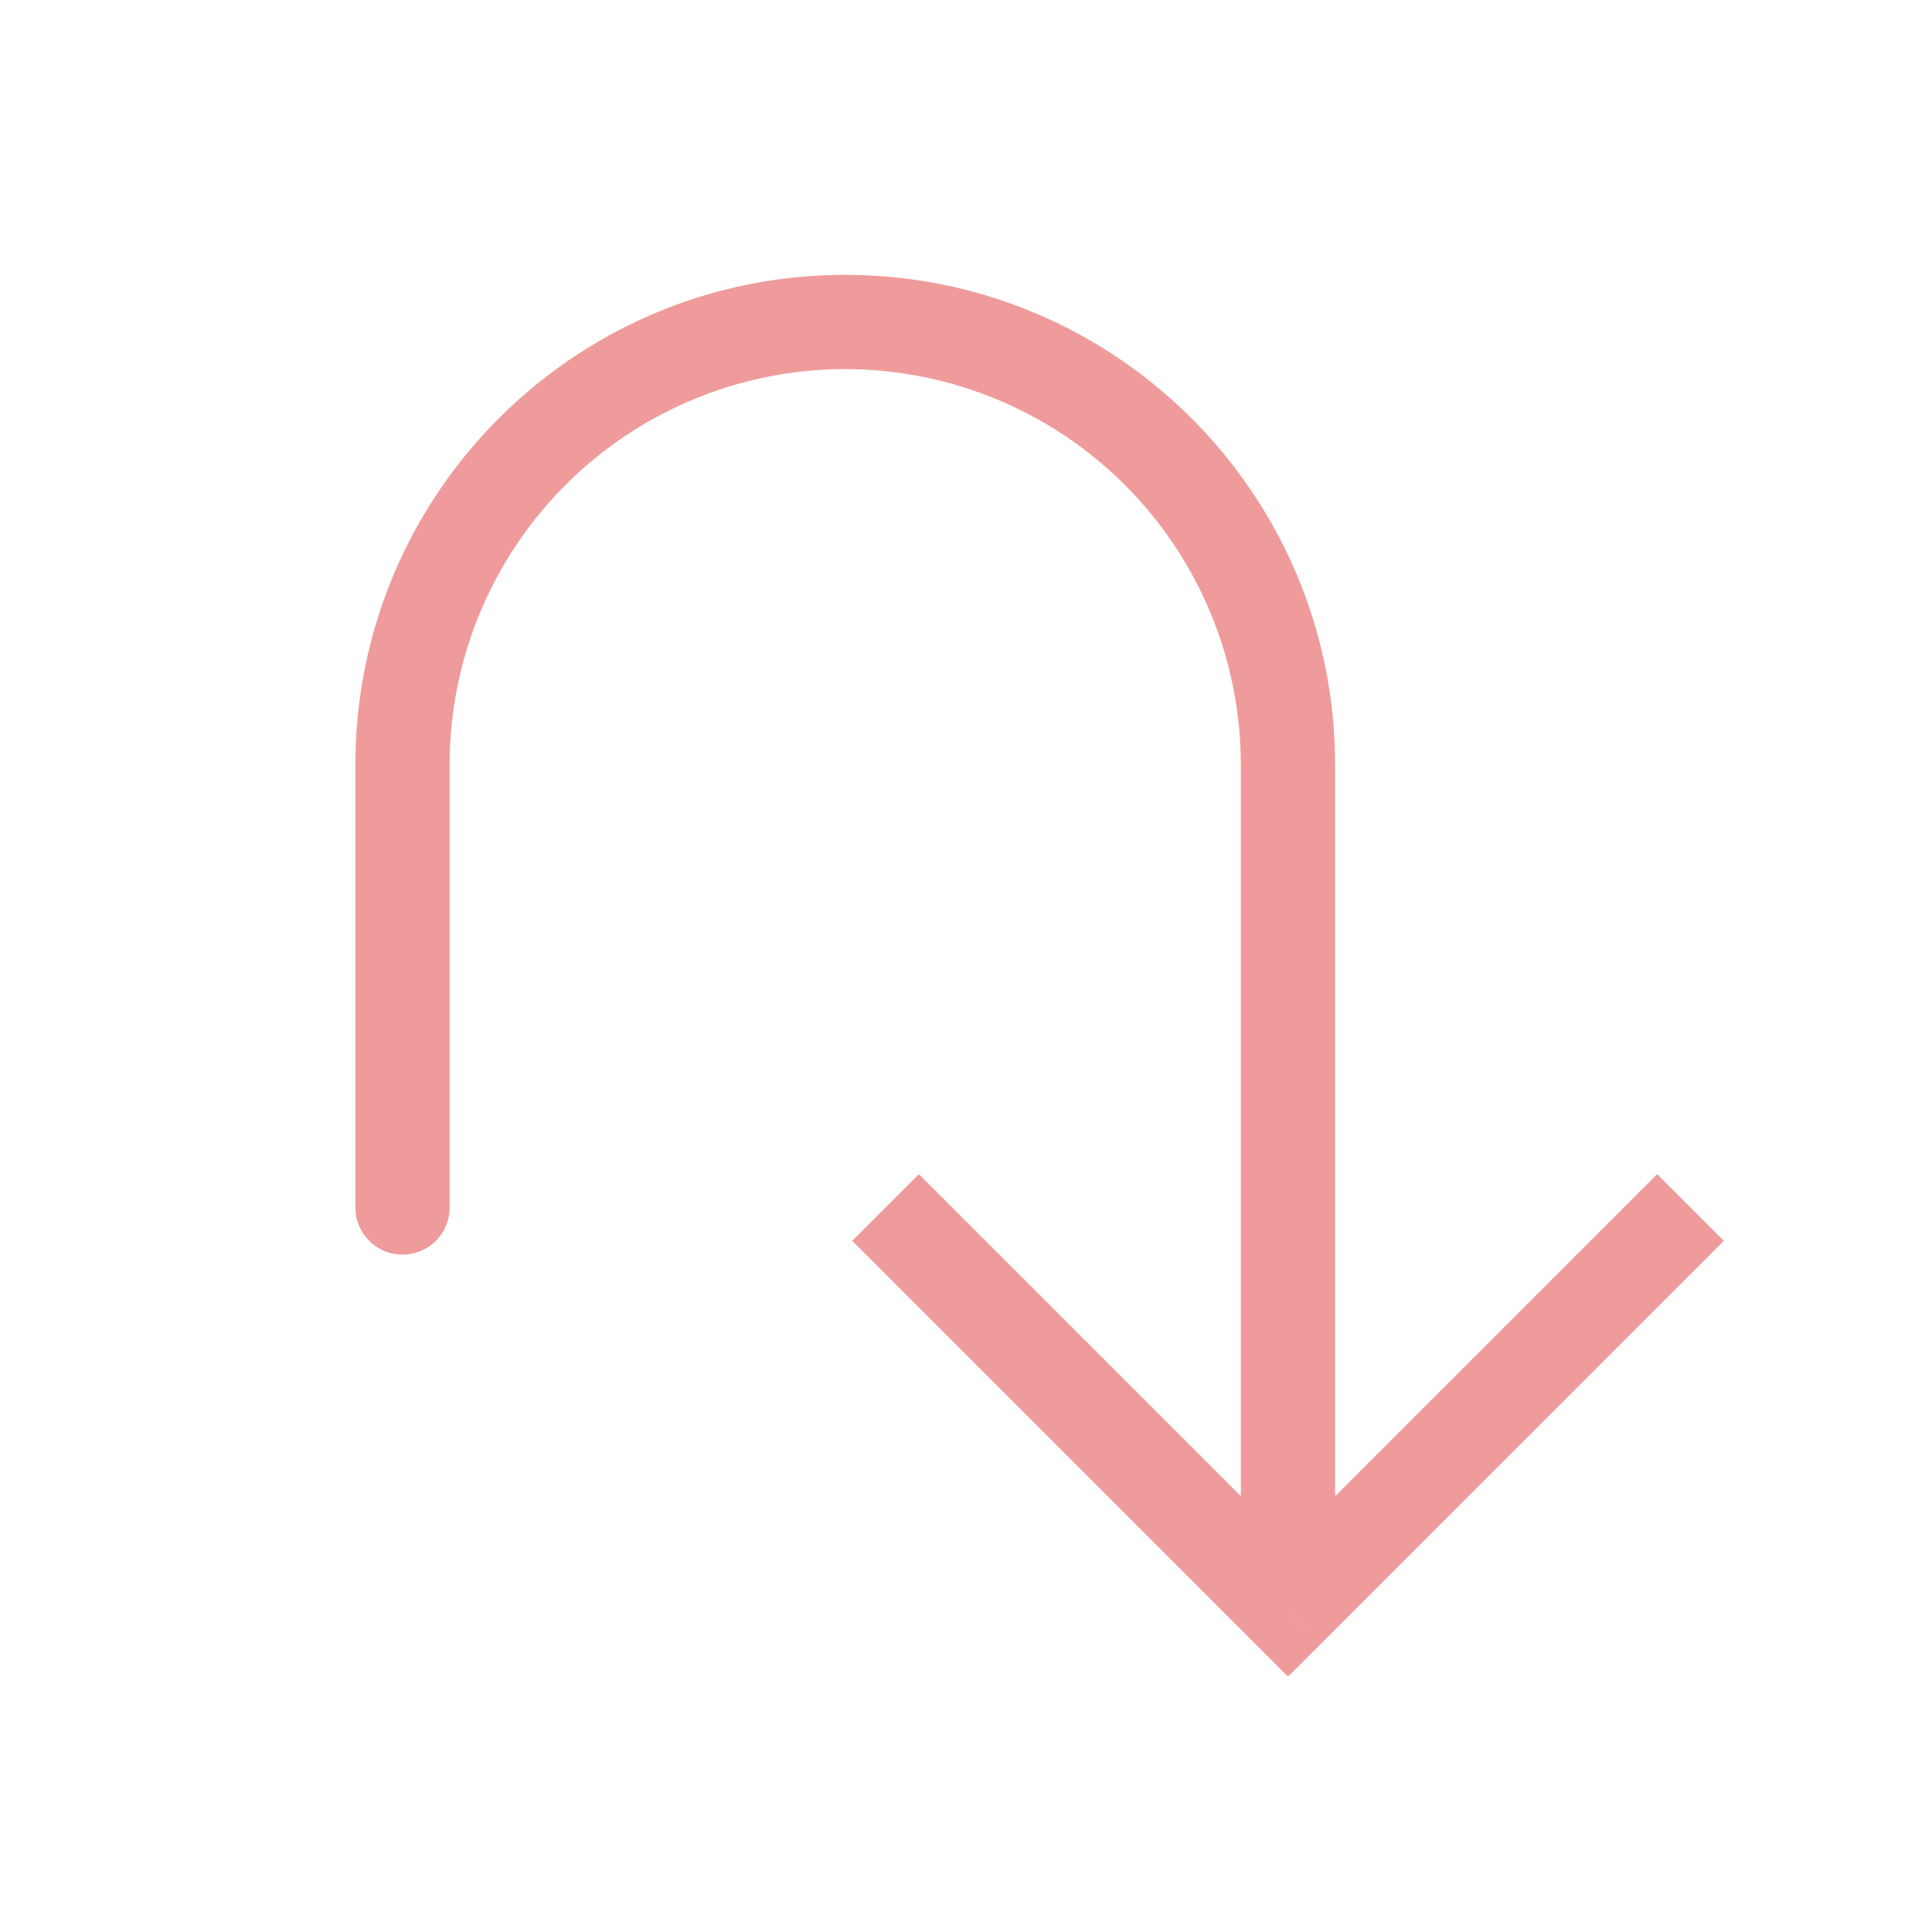 <svg xmlns="http://www.w3.org/2000/svg" fill="none" viewBox="0 0 41 41">
  <path fill="#EF9B9B" d="M27.333 34.167l-.707.707.707.707.708-.707-.708-.707zM7.542 25.625a1 1 0 102 0h-2zm10.543.707l8.541 8.542 1.415-1.414-8.542-8.542-1.414 1.414zm9.956 8.542l8.541-8.542-1.414-1.414-8.542 8.542 1.415 1.414zm.292-.707V16.229h-2v17.938h2zM7.542 16.229v9.396h2V16.23h-2zM17.938 5.833c-5.742 0-10.396 4.655-10.396 10.396h2a8.396 8.396 0 018.396-8.396v-2zM28.332 16.23c0-5.741-4.654-10.396-10.395-10.396v2a8.396 8.396 0 018.395 8.396h2z"/>
</svg>
